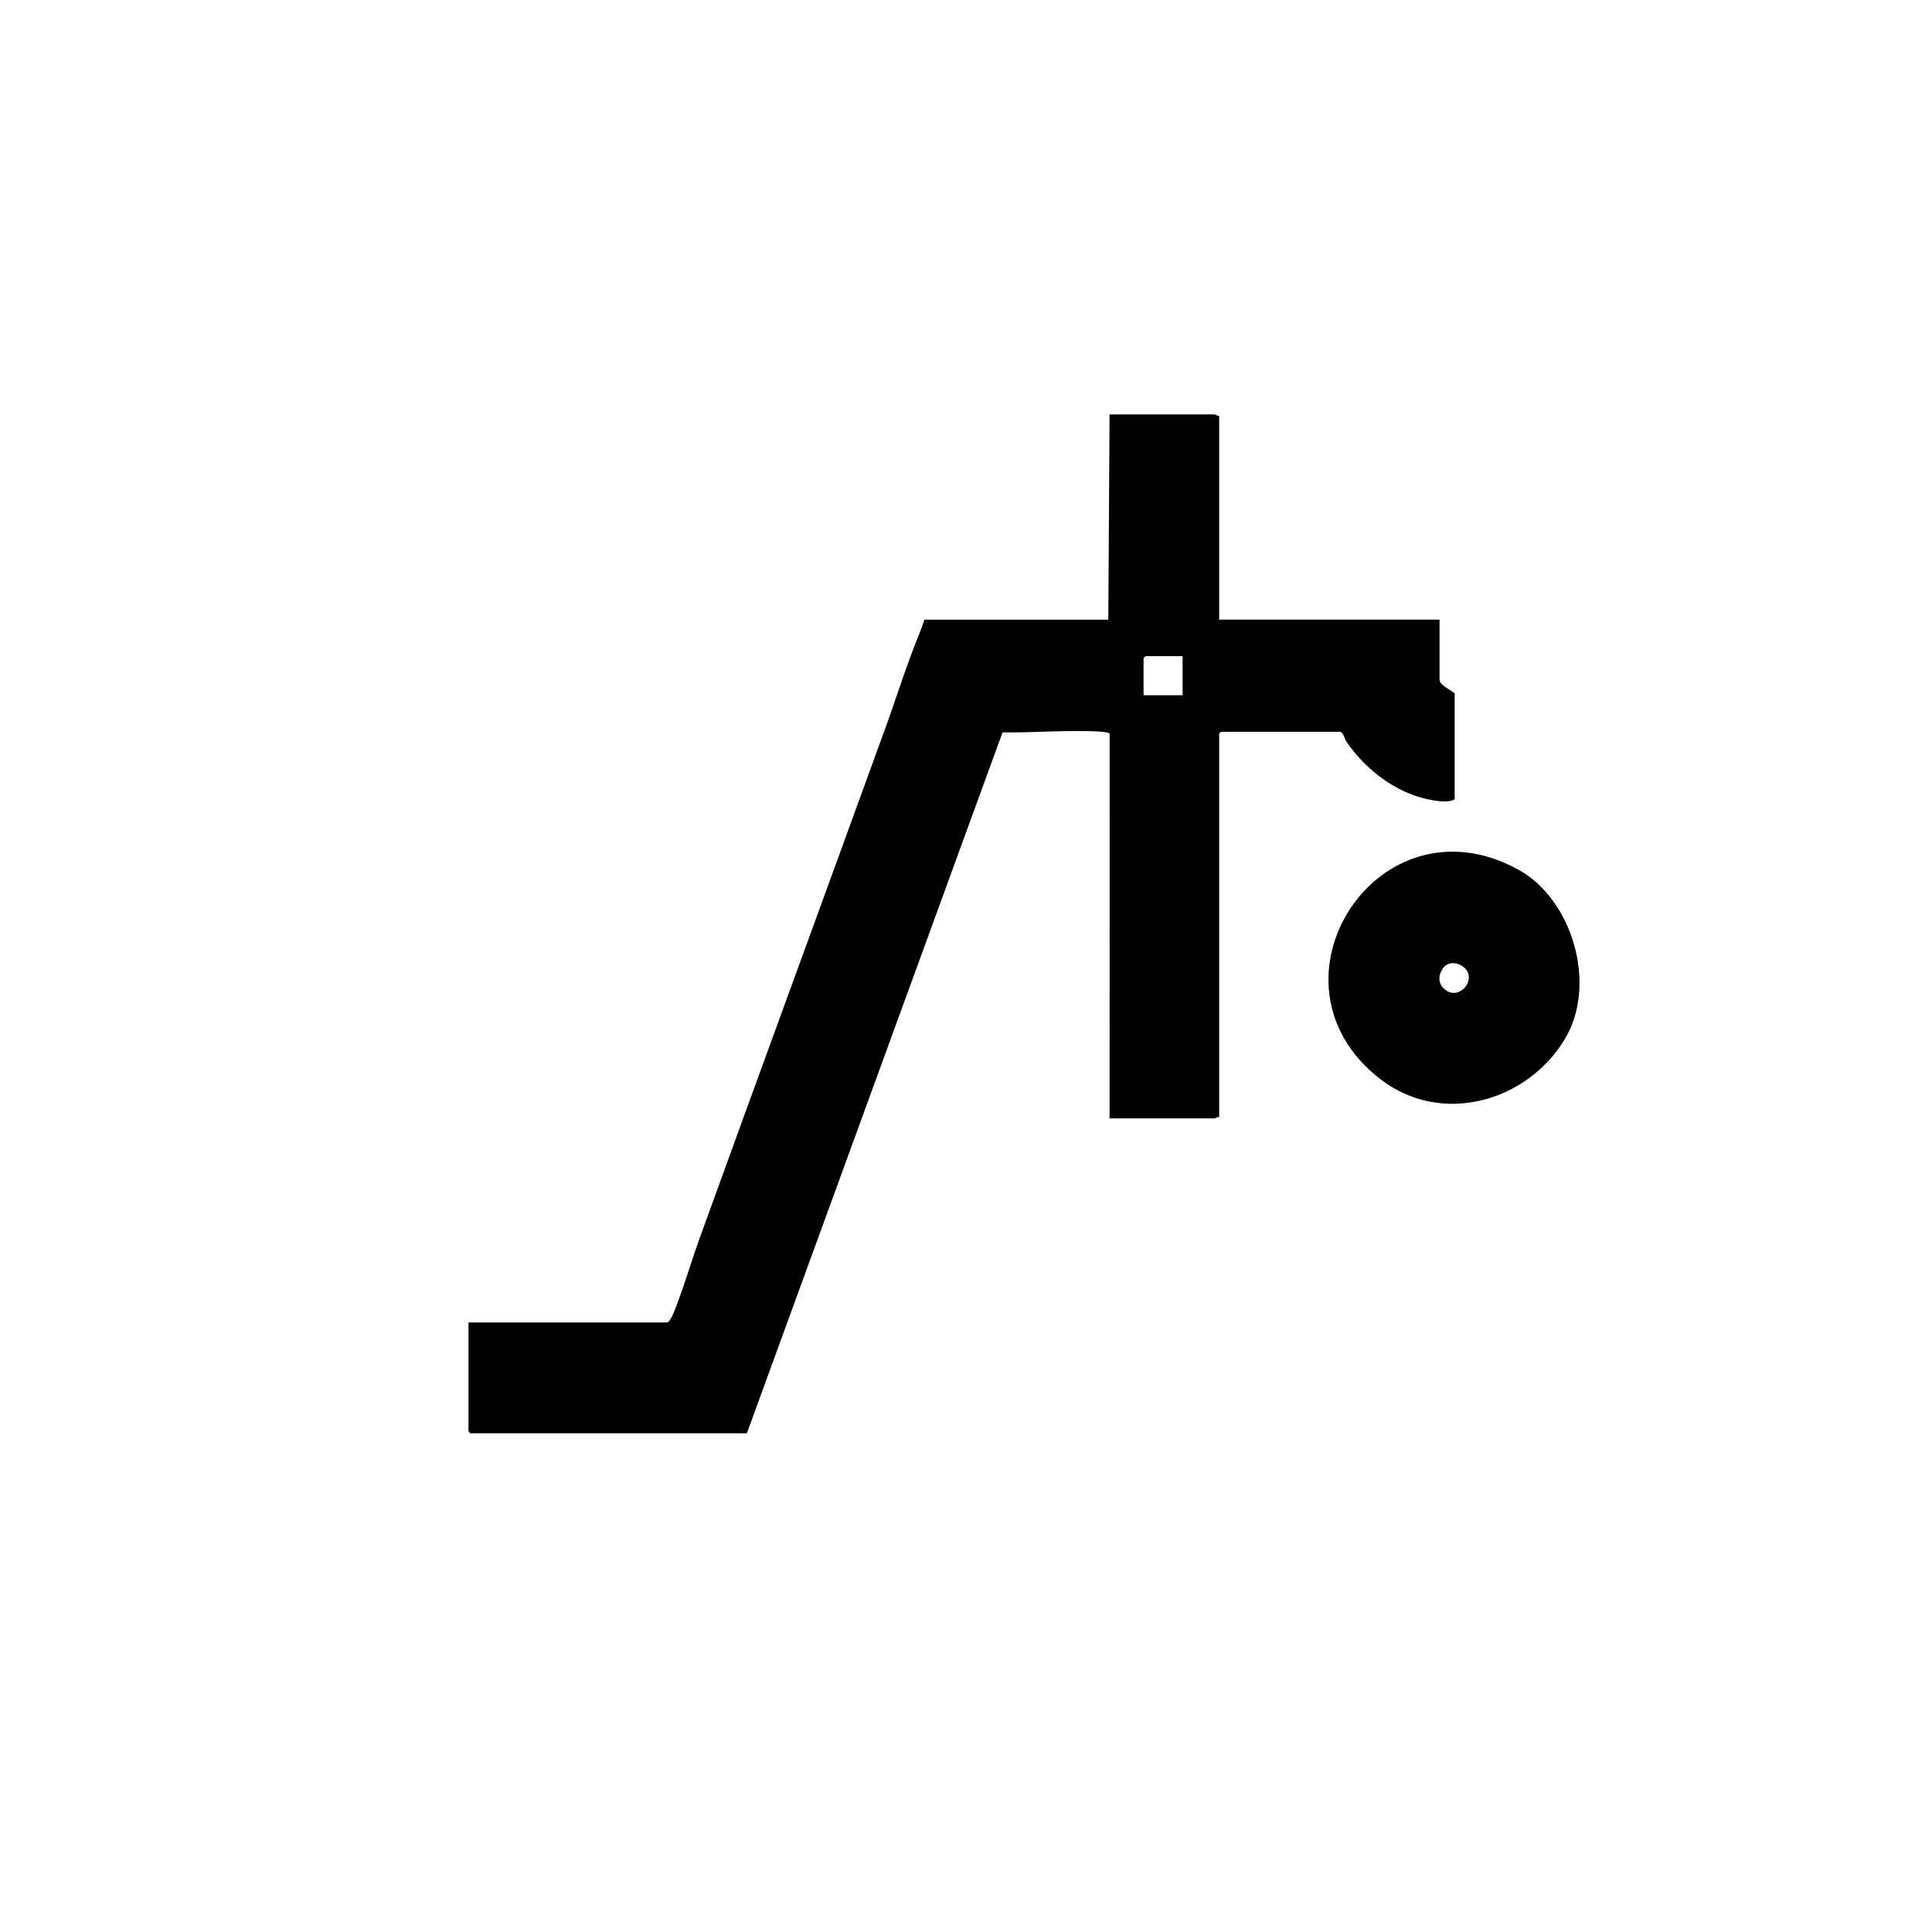 <?xml version="1.0" encoding="UTF-8"?>
<svg id="Layer_1" data-name="Layer 1" xmlns="http://www.w3.org/2000/svg" viewBox="0 0 736.08 736.08">
  <path d="M464.49,158.35v77.73h83.97v22.79c0,2.22,4.35,4.03,5.76,5.28v40.31c-1.19,1.06-4.39.92-6.02.75-14.54-1.53-27.72-11.33-35.58-23.2-.29-.44-.74-3.21-2.3-3.21h-45.11l-.72.72v146.11c-.61-.26-1.42.48-1.68.48h-40.07l.03-146.54c-.14-.5-2.55-.76-3.13-.79-12.17-.8-25.42.43-37.68.27l-97.41,267.03h-105.33l-.72-.72v-41.51h75.58c1.55,0,3.83-6.94,4.43-8.54,2.8-7.5,5.3-15.97,7.93-23.23,23.12-63.86,47.43-130.08,70.85-194.6,4.39-12.09,8.08-24.15,12.95-36,.69-1.68,1.36-3.65,1.96-5.38h70.06l.48-78.21h40.07c.26,0,1.07.74,1.68.48ZM450.57,250h-14.16l-.72.72v14.16h14.88v-14.88Z"/>
  <path d="M578.47,331.32c20.65,11.33,30.14,43.71,17.82,64.4-14.21,23.85-46.94,33.6-70.49,15.35-47.41-36.74-.85-109.1,52.68-79.75ZM557.38,368.26c-2.69-1.93-6.21-1.83-7.93,1.11-1.48,2.52-1.56,5.18.7,7.3,5.76,5.4,13.29-4.06,7.23-8.41Z"/>
</svg>
